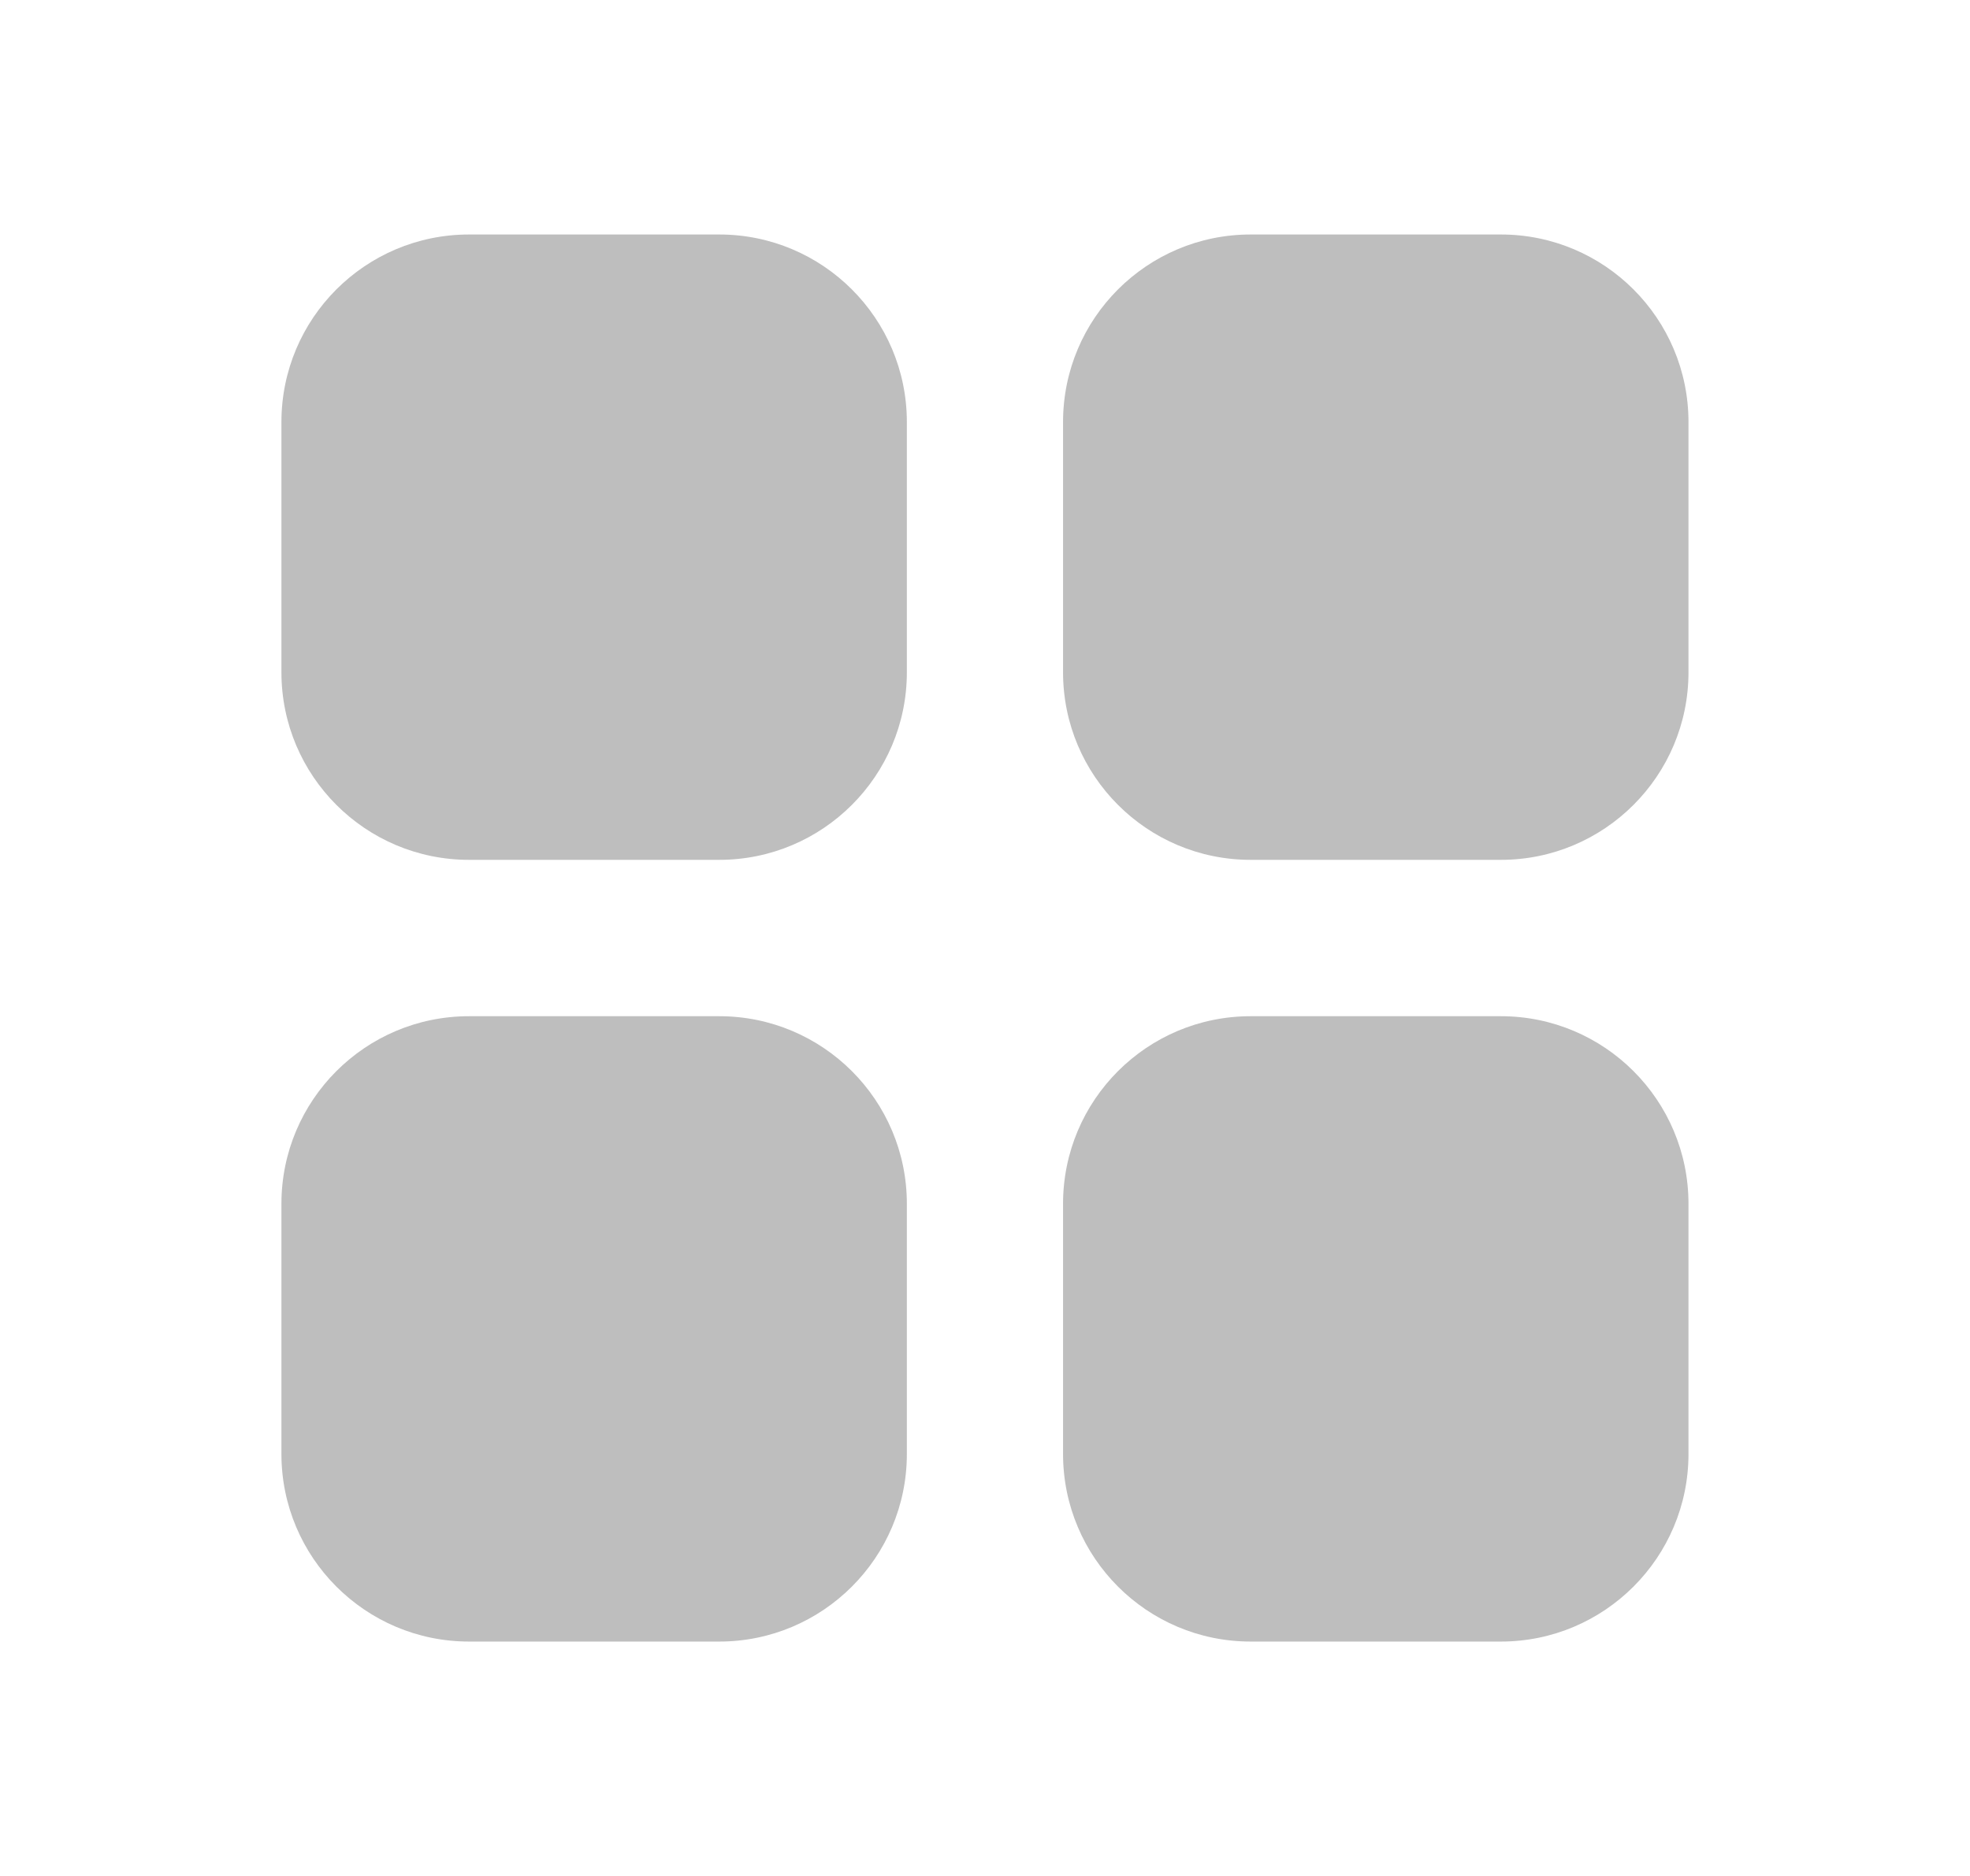 <svg width="21" height="20" viewBox="0 0 21 20" fill="none" xmlns="http://www.w3.org/2000/svg">
<g id="solid" opacity="0.3">
<path id="Vector" fill-rule="evenodd" clip-rule="evenodd" d="M5 2.5H7.667C8.771 2.5 9.667 3.395 9.667 4.5V7.167C9.667 8.271 8.771 9.167 7.667 9.167H5C3.895 9.167 3 8.271 3 7.167V4.5C3 3.395 3.895 2.5 5 2.5ZM13.332 2.5H15.999C17.103 2.5 17.999 3.395 17.999 4.5V7.167C17.999 8.271 17.103 9.167 15.999 9.167H13.332C12.227 9.167 11.332 8.271 11.332 7.167V4.5C11.332 3.395 12.227 2.5 13.332 2.5ZM15.999 10.834H13.332C12.227 10.834 11.332 11.729 11.332 12.834V15.501C11.332 16.605 12.227 17.501 13.332 17.501H15.999C17.103 17.501 17.999 16.605 17.999 15.501V12.834C17.999 11.729 17.103 10.834 15.999 10.834ZM5 10.834H7.667C8.771 10.834 9.667 11.729 9.667 12.834V15.501C9.667 16.605 8.771 17.501 7.667 17.501H5C3.895 17.501 3 16.605 3 15.501V12.834C3 11.729 3.895 10.834 5 10.834Z" fill="#242424"/>
</g>
</svg>

